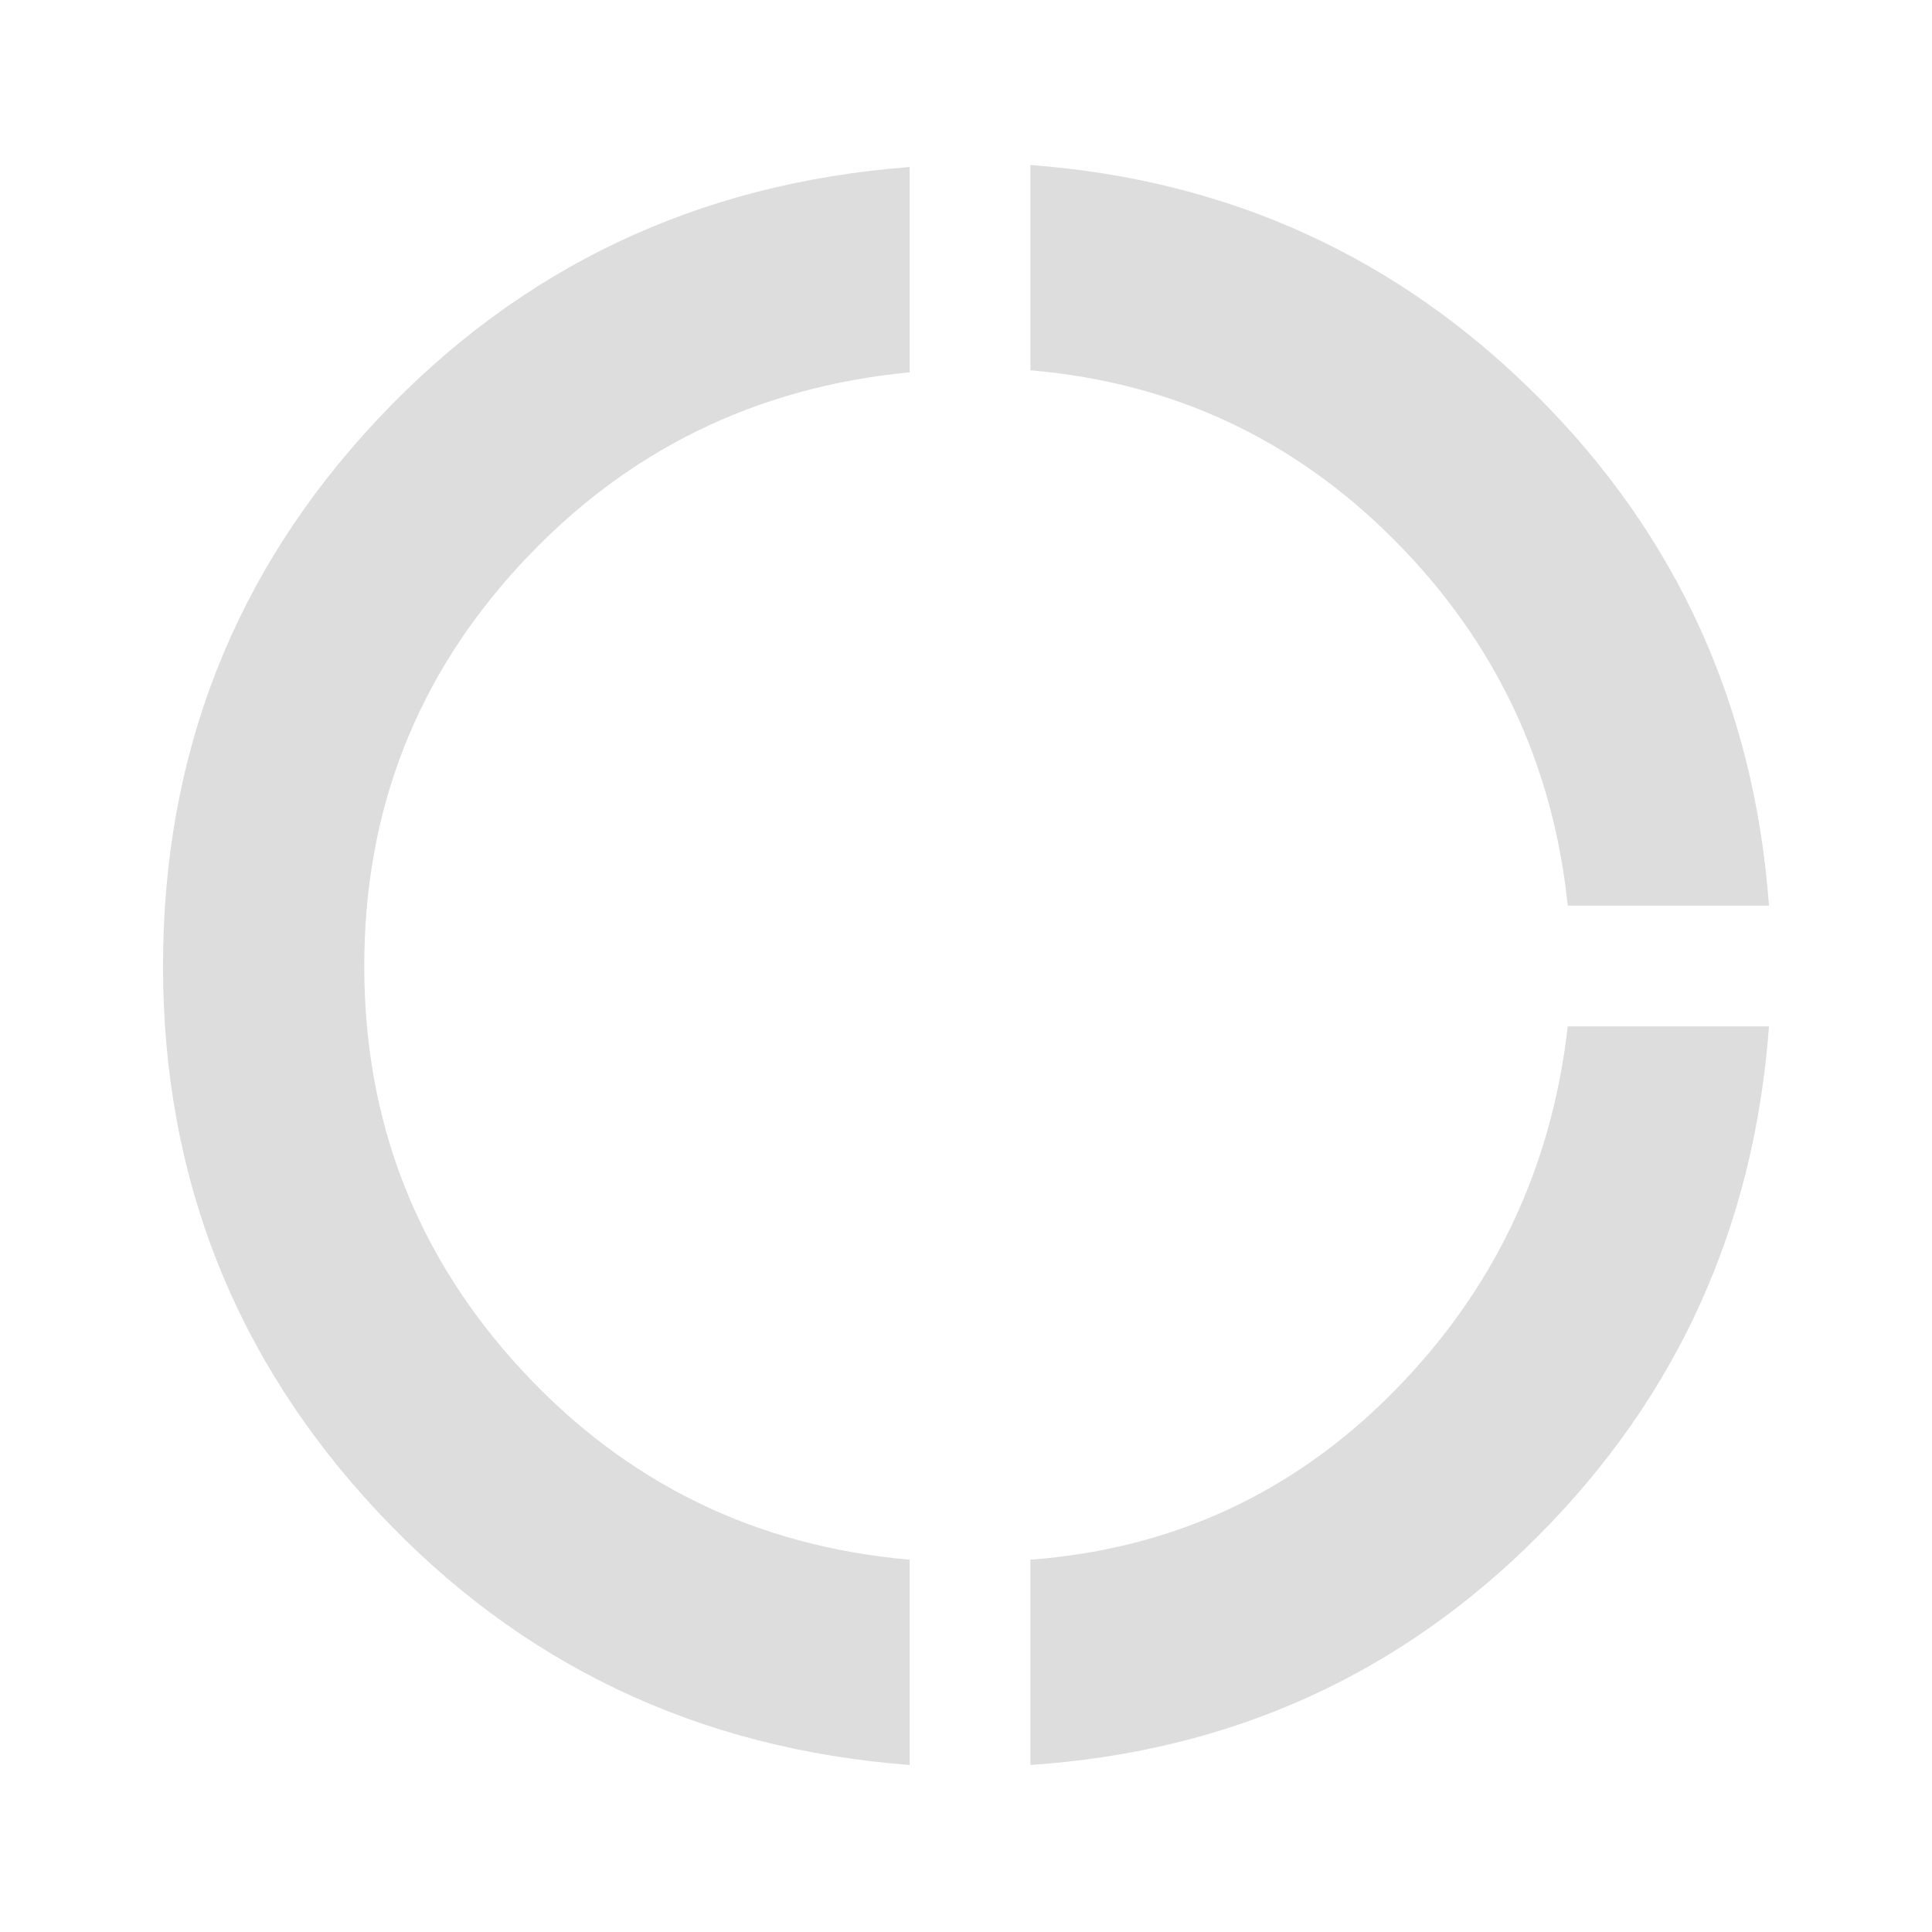 <svg xmlns="http://www.w3.org/2000/svg" height="48" viewBox="0 -960 960 960" width="48"><path fill="#dddddd" d="M452-83Q294-95 187.5-209T81-480q0-158 106.5-271.5T452-877v102q-115 11-193 95t-78 200q0 116 78 200.5T452-185v102Zm60 0v-102q106-8 180.5-83.5T779-450h100q-11 149-114.5 253T512-83Zm267-427q-11-106-86-181.5T512-776v-102q148 11 252 115t115 253H779Z"/></svg>